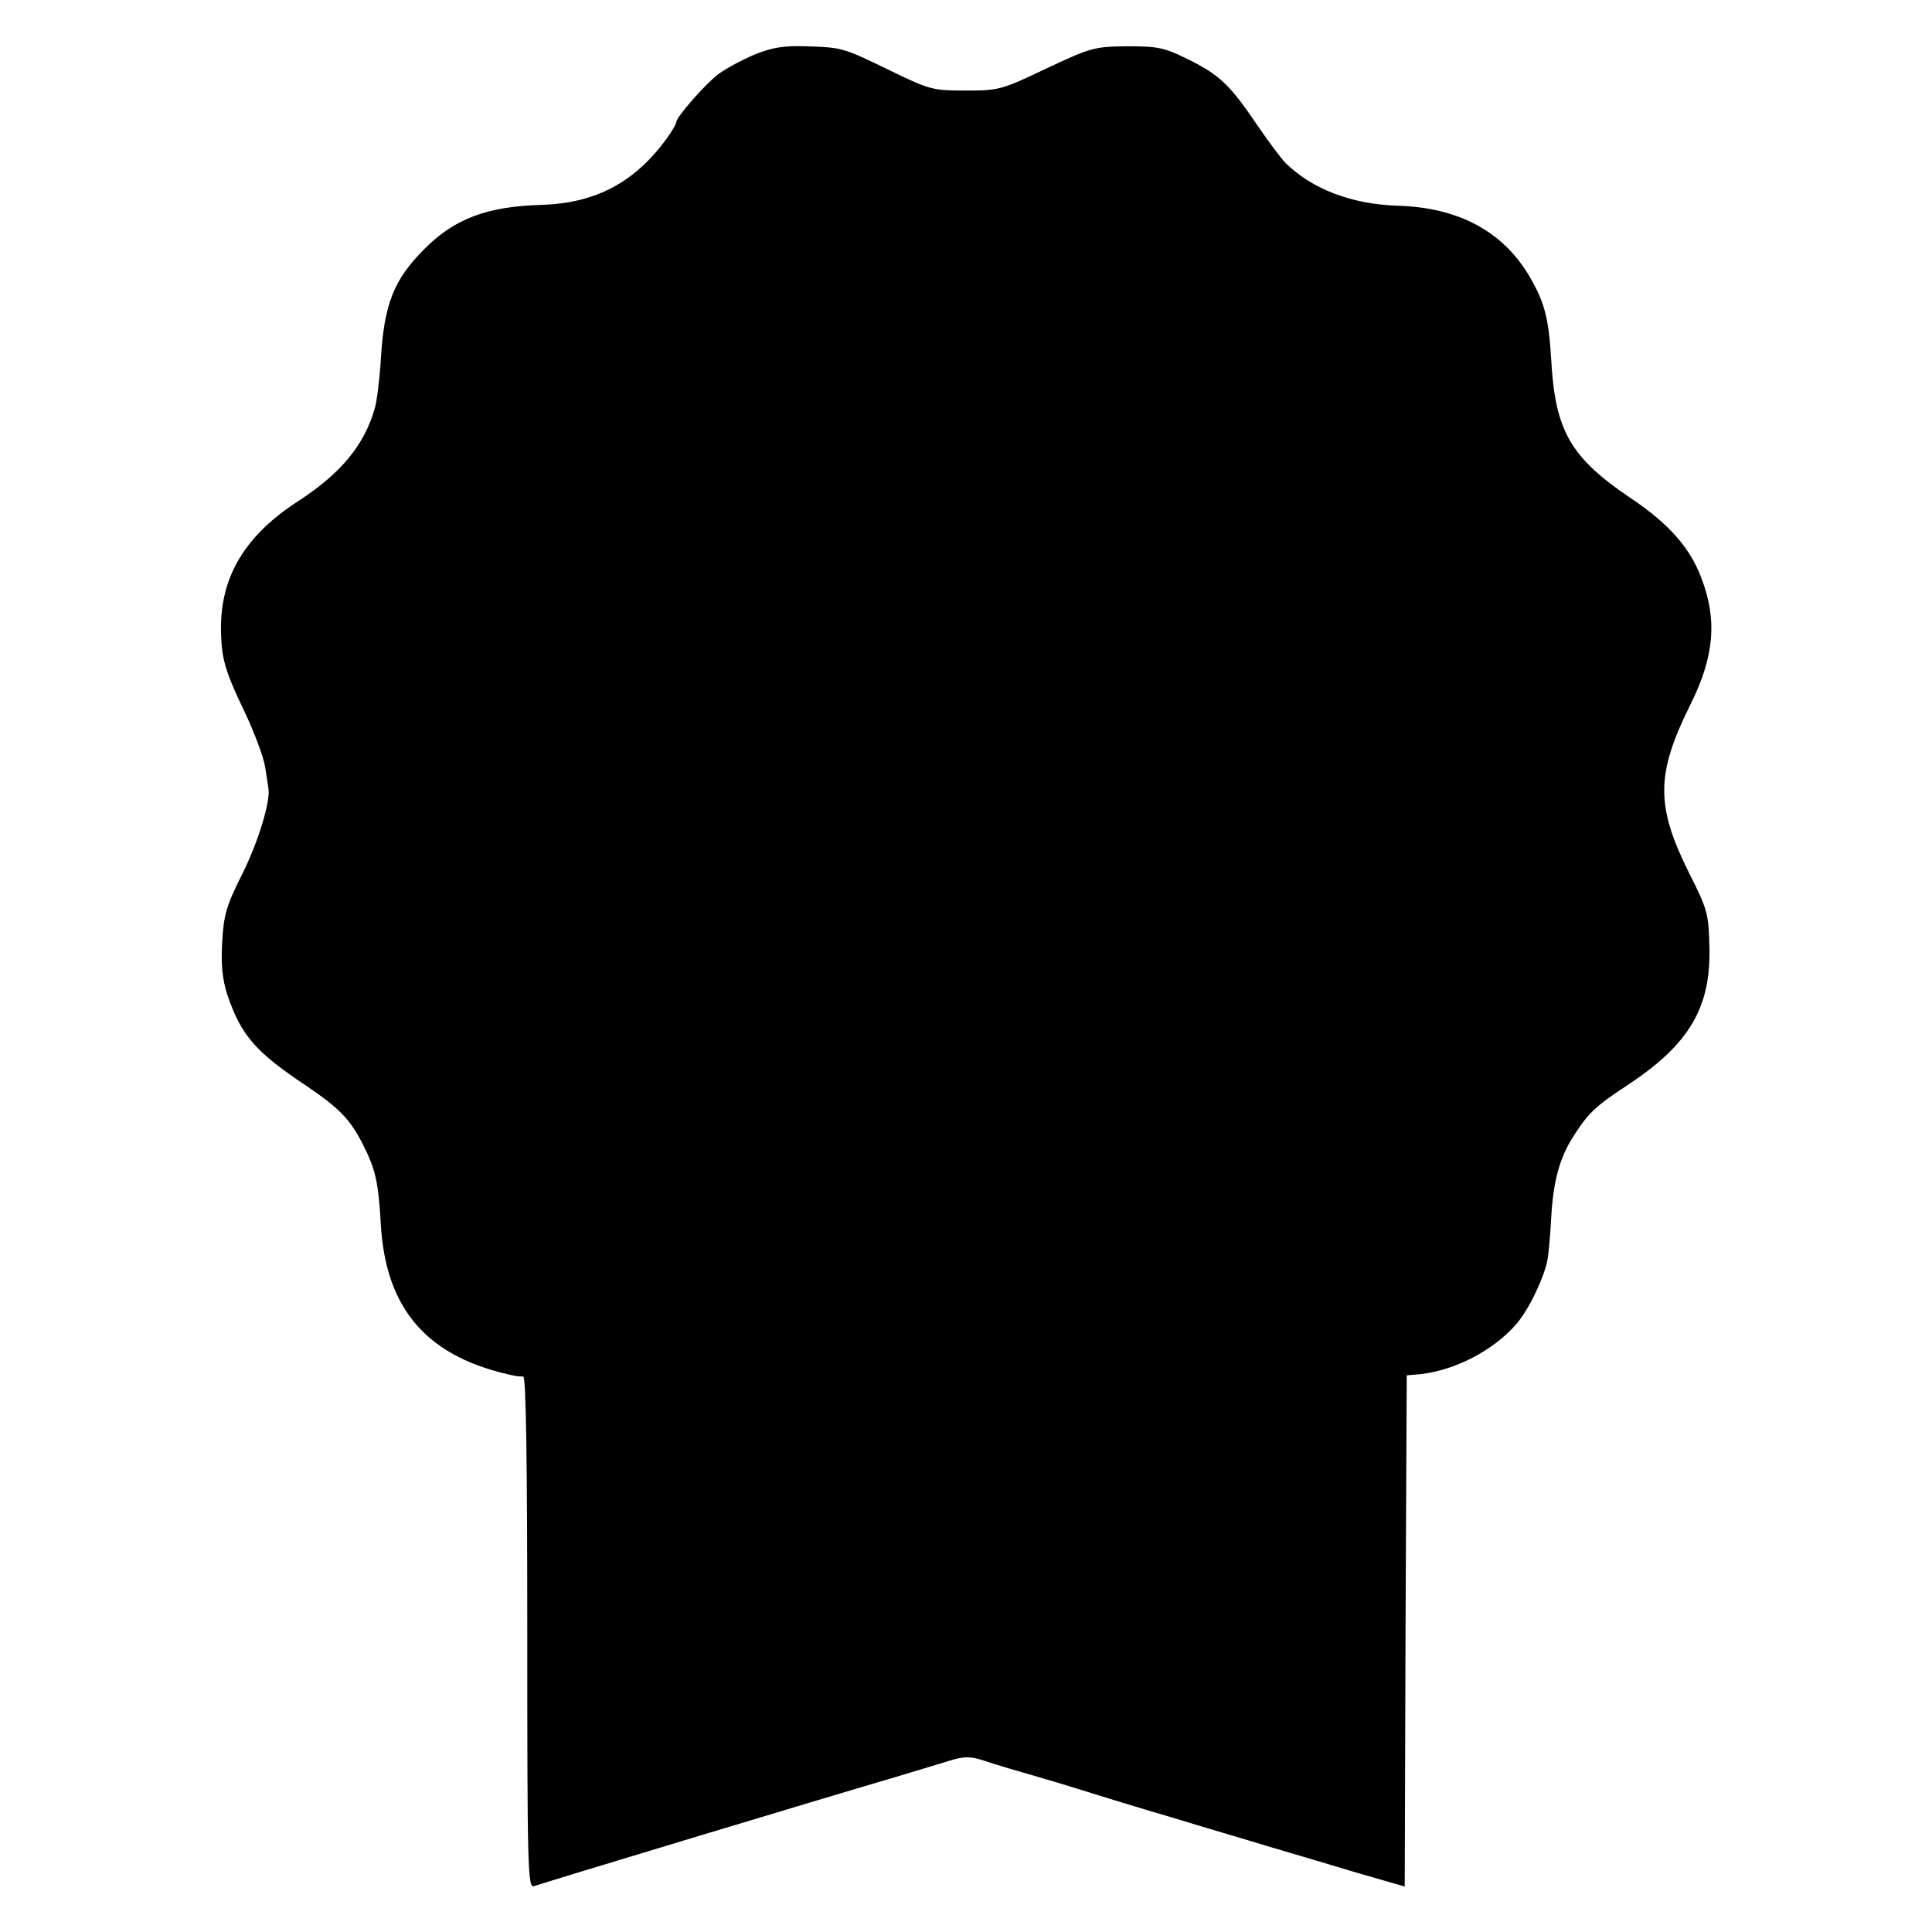 <?xml version="1.0" standalone="no"?>
<!DOCTYPE svg PUBLIC "-//W3C//DTD SVG 20010904//EN"
 "http://www.w3.org/TR/2001/REC-SVG-20010904/DTD/svg10.dtd">
<svg version="1.0" xmlns="http://www.w3.org/2000/svg"
 width="480pt" height="480pt" viewBox="0 0 480 480"
 preserveAspectRatio="xMidYMid meet">
<g transform="translate(0,480) scale(0.1,-0.1)"
fill="#000000" stroke="none">
<path d="M1876 4665 c-31 -13 -72 -35 -91 -49 -34 -26 -105 -107 -105 -120 0
-4 -10 -21 -22 -38 -80 -111 -178 -163 -313 -167 -135 -4 -215 -34 -290 -109
-77 -77 -101 -138 -109 -277 -3 -49 -10 -104 -15 -120 -26 -91 -84 -161 -190
-230 -132 -85 -194 -188 -192 -321 1 -69 10 -101 57 -199 25 -52 49 -116 53
-142 4 -27 8 -50 8 -53 5 -32 -26 -133 -64 -209 -41 -82 -47 -103 -51 -171 -3
-57 0 -92 13 -132 34 -100 69 -141 195 -225 84 -57 109 -83 141 -145 32 -63
39 -94 45 -198 12 -216 118 -335 337 -379 4 0 12 -1 17 -1 7 0 10 -219 10
-636 0 -588 1 -636 17 -630 15 6 727 221 898 271 44 13 102 31 129 39 41 13
55 13 90 2 22 -8 84 -26 136 -41 52 -15 113 -34 135 -41 22 -7 110 -34 195
-59 85 -26 198 -59 250 -75 52 -15 148 -44 212 -63 l118 -34 2 635 3 635 35 3
c85 10 179 58 236 123 31 34 72 120 79 163 3 18 7 65 9 104 5 89 21 146 52
196 40 63 55 78 142 135 150 100 203 191 199 341 -2 82 -5 93 -50 182 -84 168
-83 247 3 420 59 118 67 210 27 314 -28 75 -81 135 -175 198 -150 101 -188
167 -198 343 -6 102 -16 142 -51 203 -66 116 -178 177 -333 181 -112 4 -210
41 -276 106 -11 11 -43 54 -71 95 -67 99 -93 124 -172 163 -59 29 -74 32 -151
32 -82 -1 -89 -3 -200 -55 -111 -53 -118 -55 -200 -55 -82 0 -90 2 -185 48
-121 59 -122 59 -212 62 -55 2 -84 -3 -127 -20z"/>
</g>
</svg>
